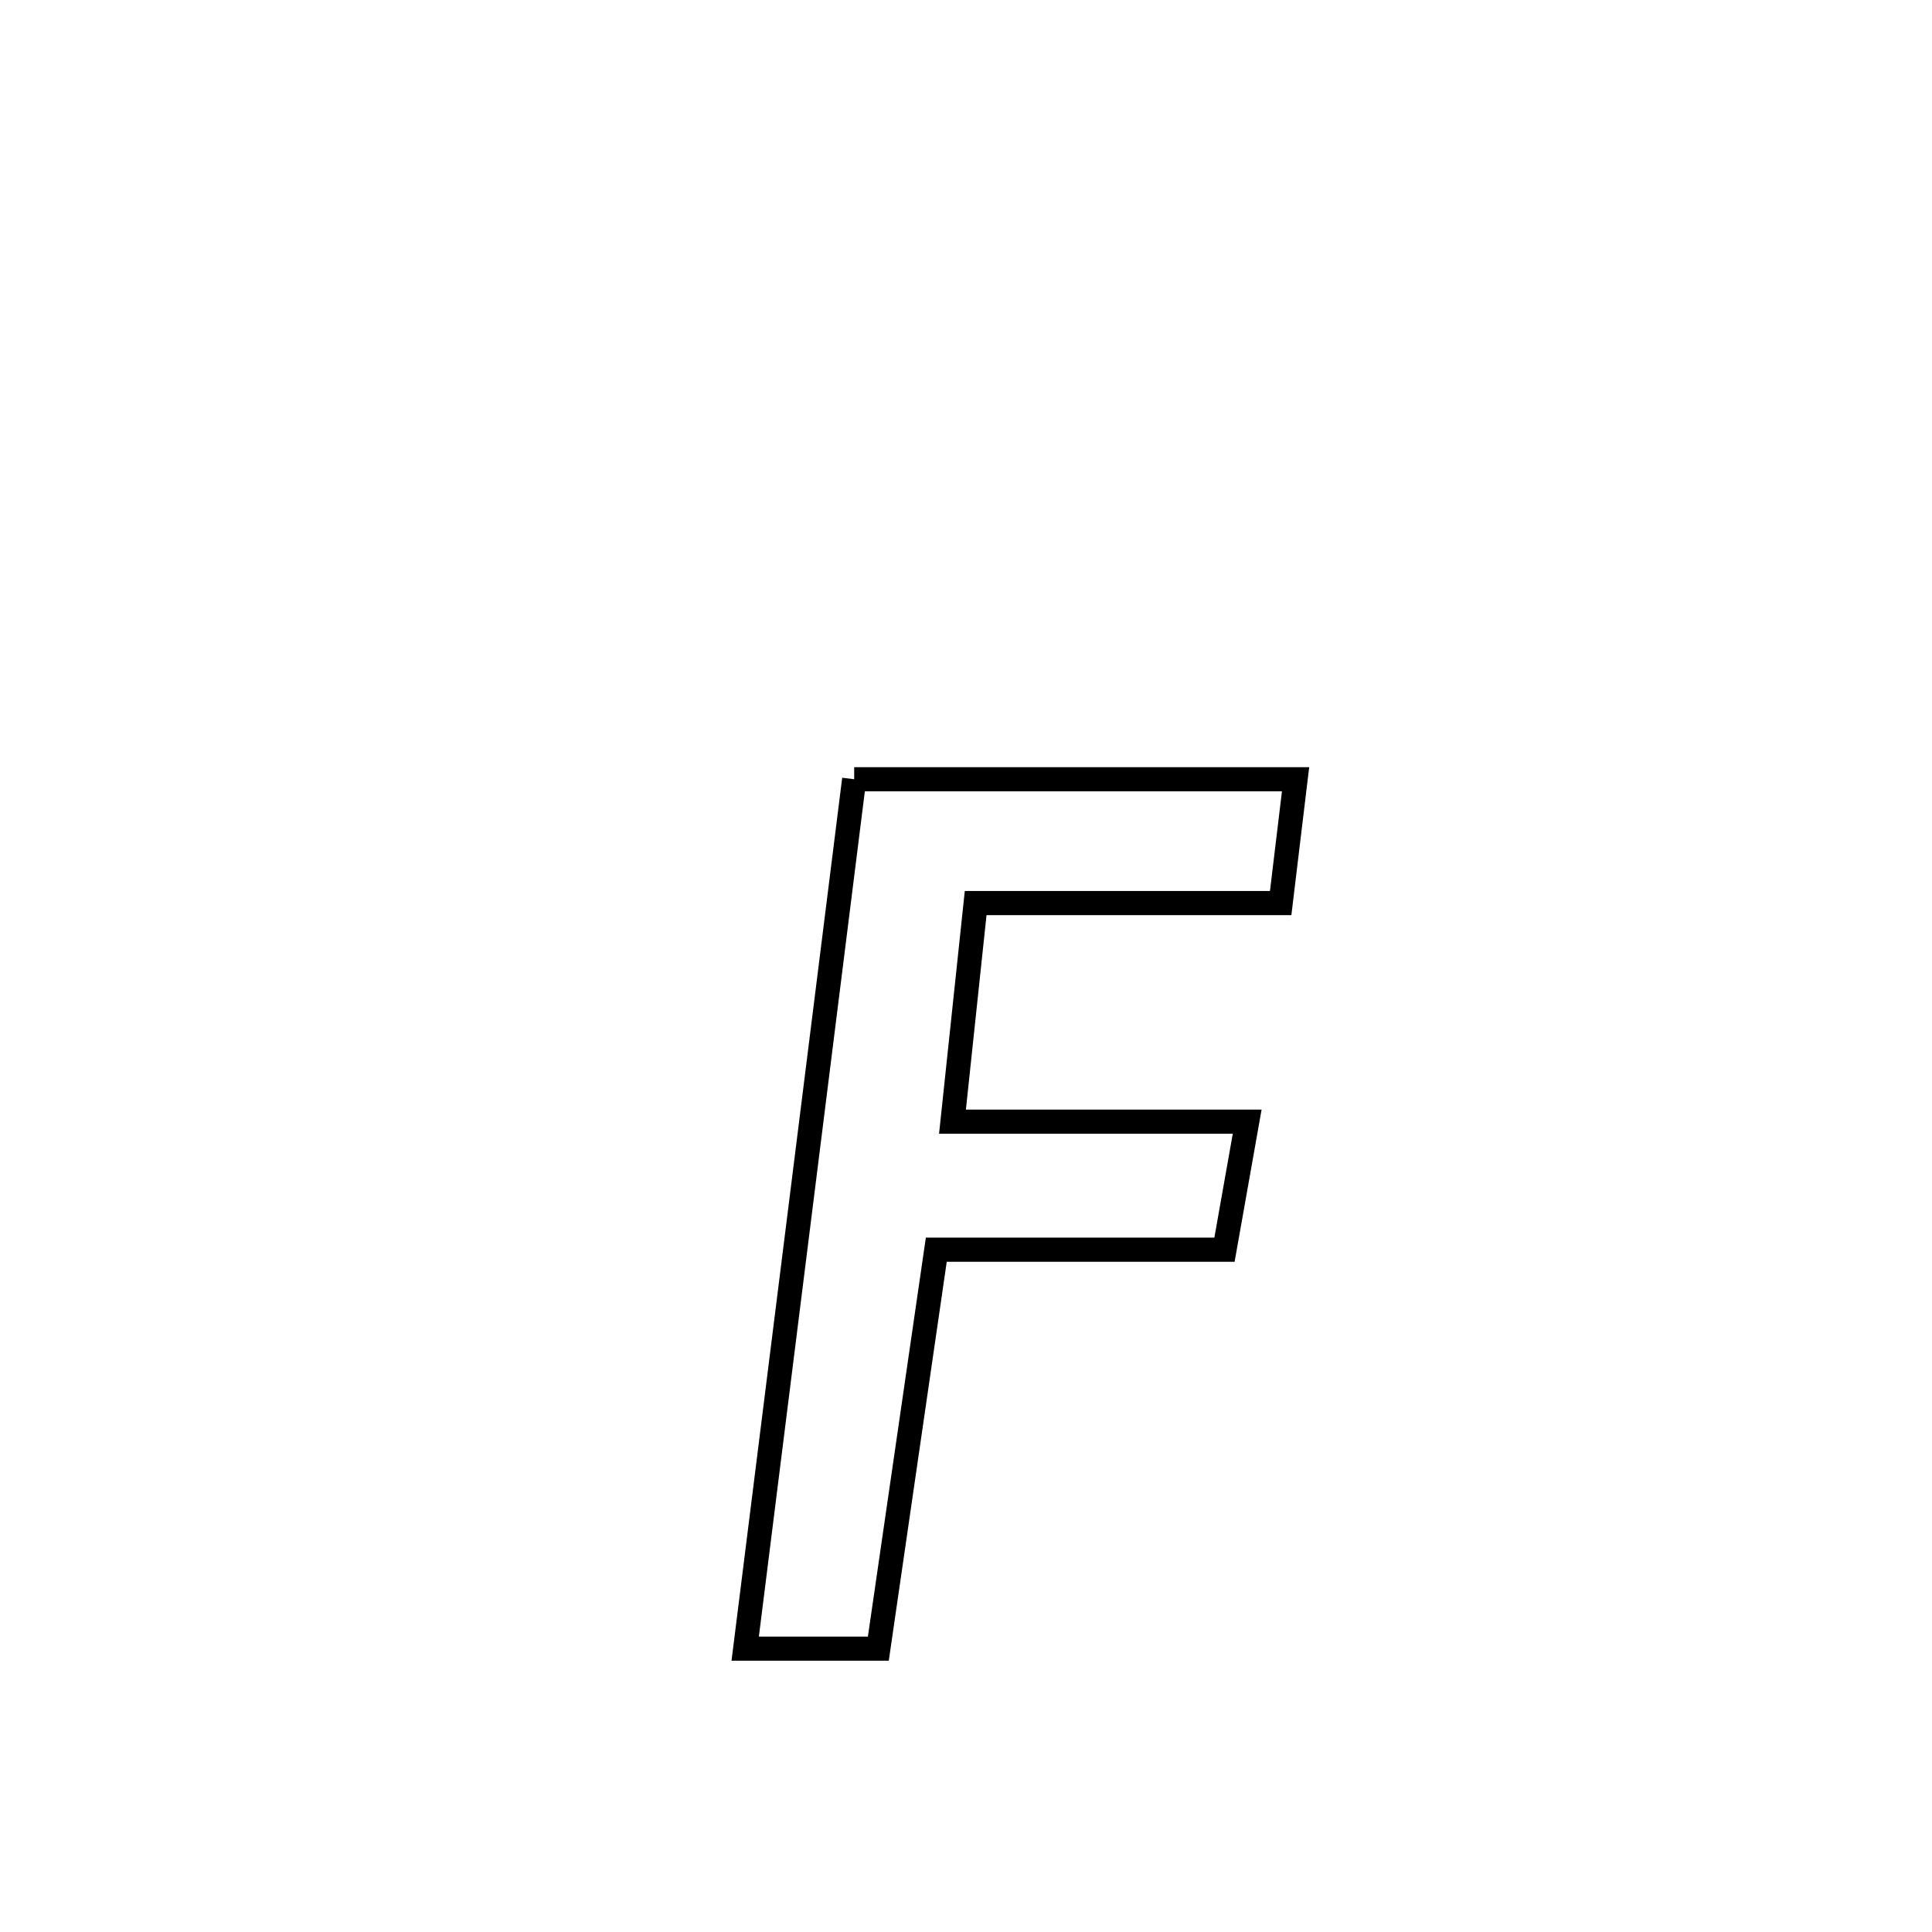 <svg xmlns="http://www.w3.org/2000/svg" viewBox="0.0 0.0 24.0 24.0" height="200px" width="200px"><path fill="none" stroke="black" stroke-width=".3" stroke-opacity="1.0"  filling="0" d="M10.611 9.68 L10.611 9.68 C12.438 9.68 14.266 9.68 16.094 9.68 L16.094 9.68 C16.032 10.192 15.971 10.705 15.909 11.218 L15.909 11.218 C14.646 11.218 13.383 11.218 12.12 11.218 L12.12 11.218 C12.024 12.123 11.928 13.028 11.832 13.934 L11.832 13.934 C11.834 13.934 15.473 13.934 15.493 13.934 L15.493 13.934 C15.399 14.464 15.305 14.994 15.211 15.524 L15.211 15.524 C15.164 15.524 11.641 15.524 11.631 15.524 L11.631 15.524 C11.391 17.176 11.151 18.828 10.911 20.48 L10.911 20.48 C10.359 20.48 9.808 20.48 9.257 20.48 L9.257 20.48 C9.482 18.68 9.708 16.88 9.934 15.08 C10.159 13.28 10.385 11.48 10.611 9.68 L10.611 9.68"></path></svg>